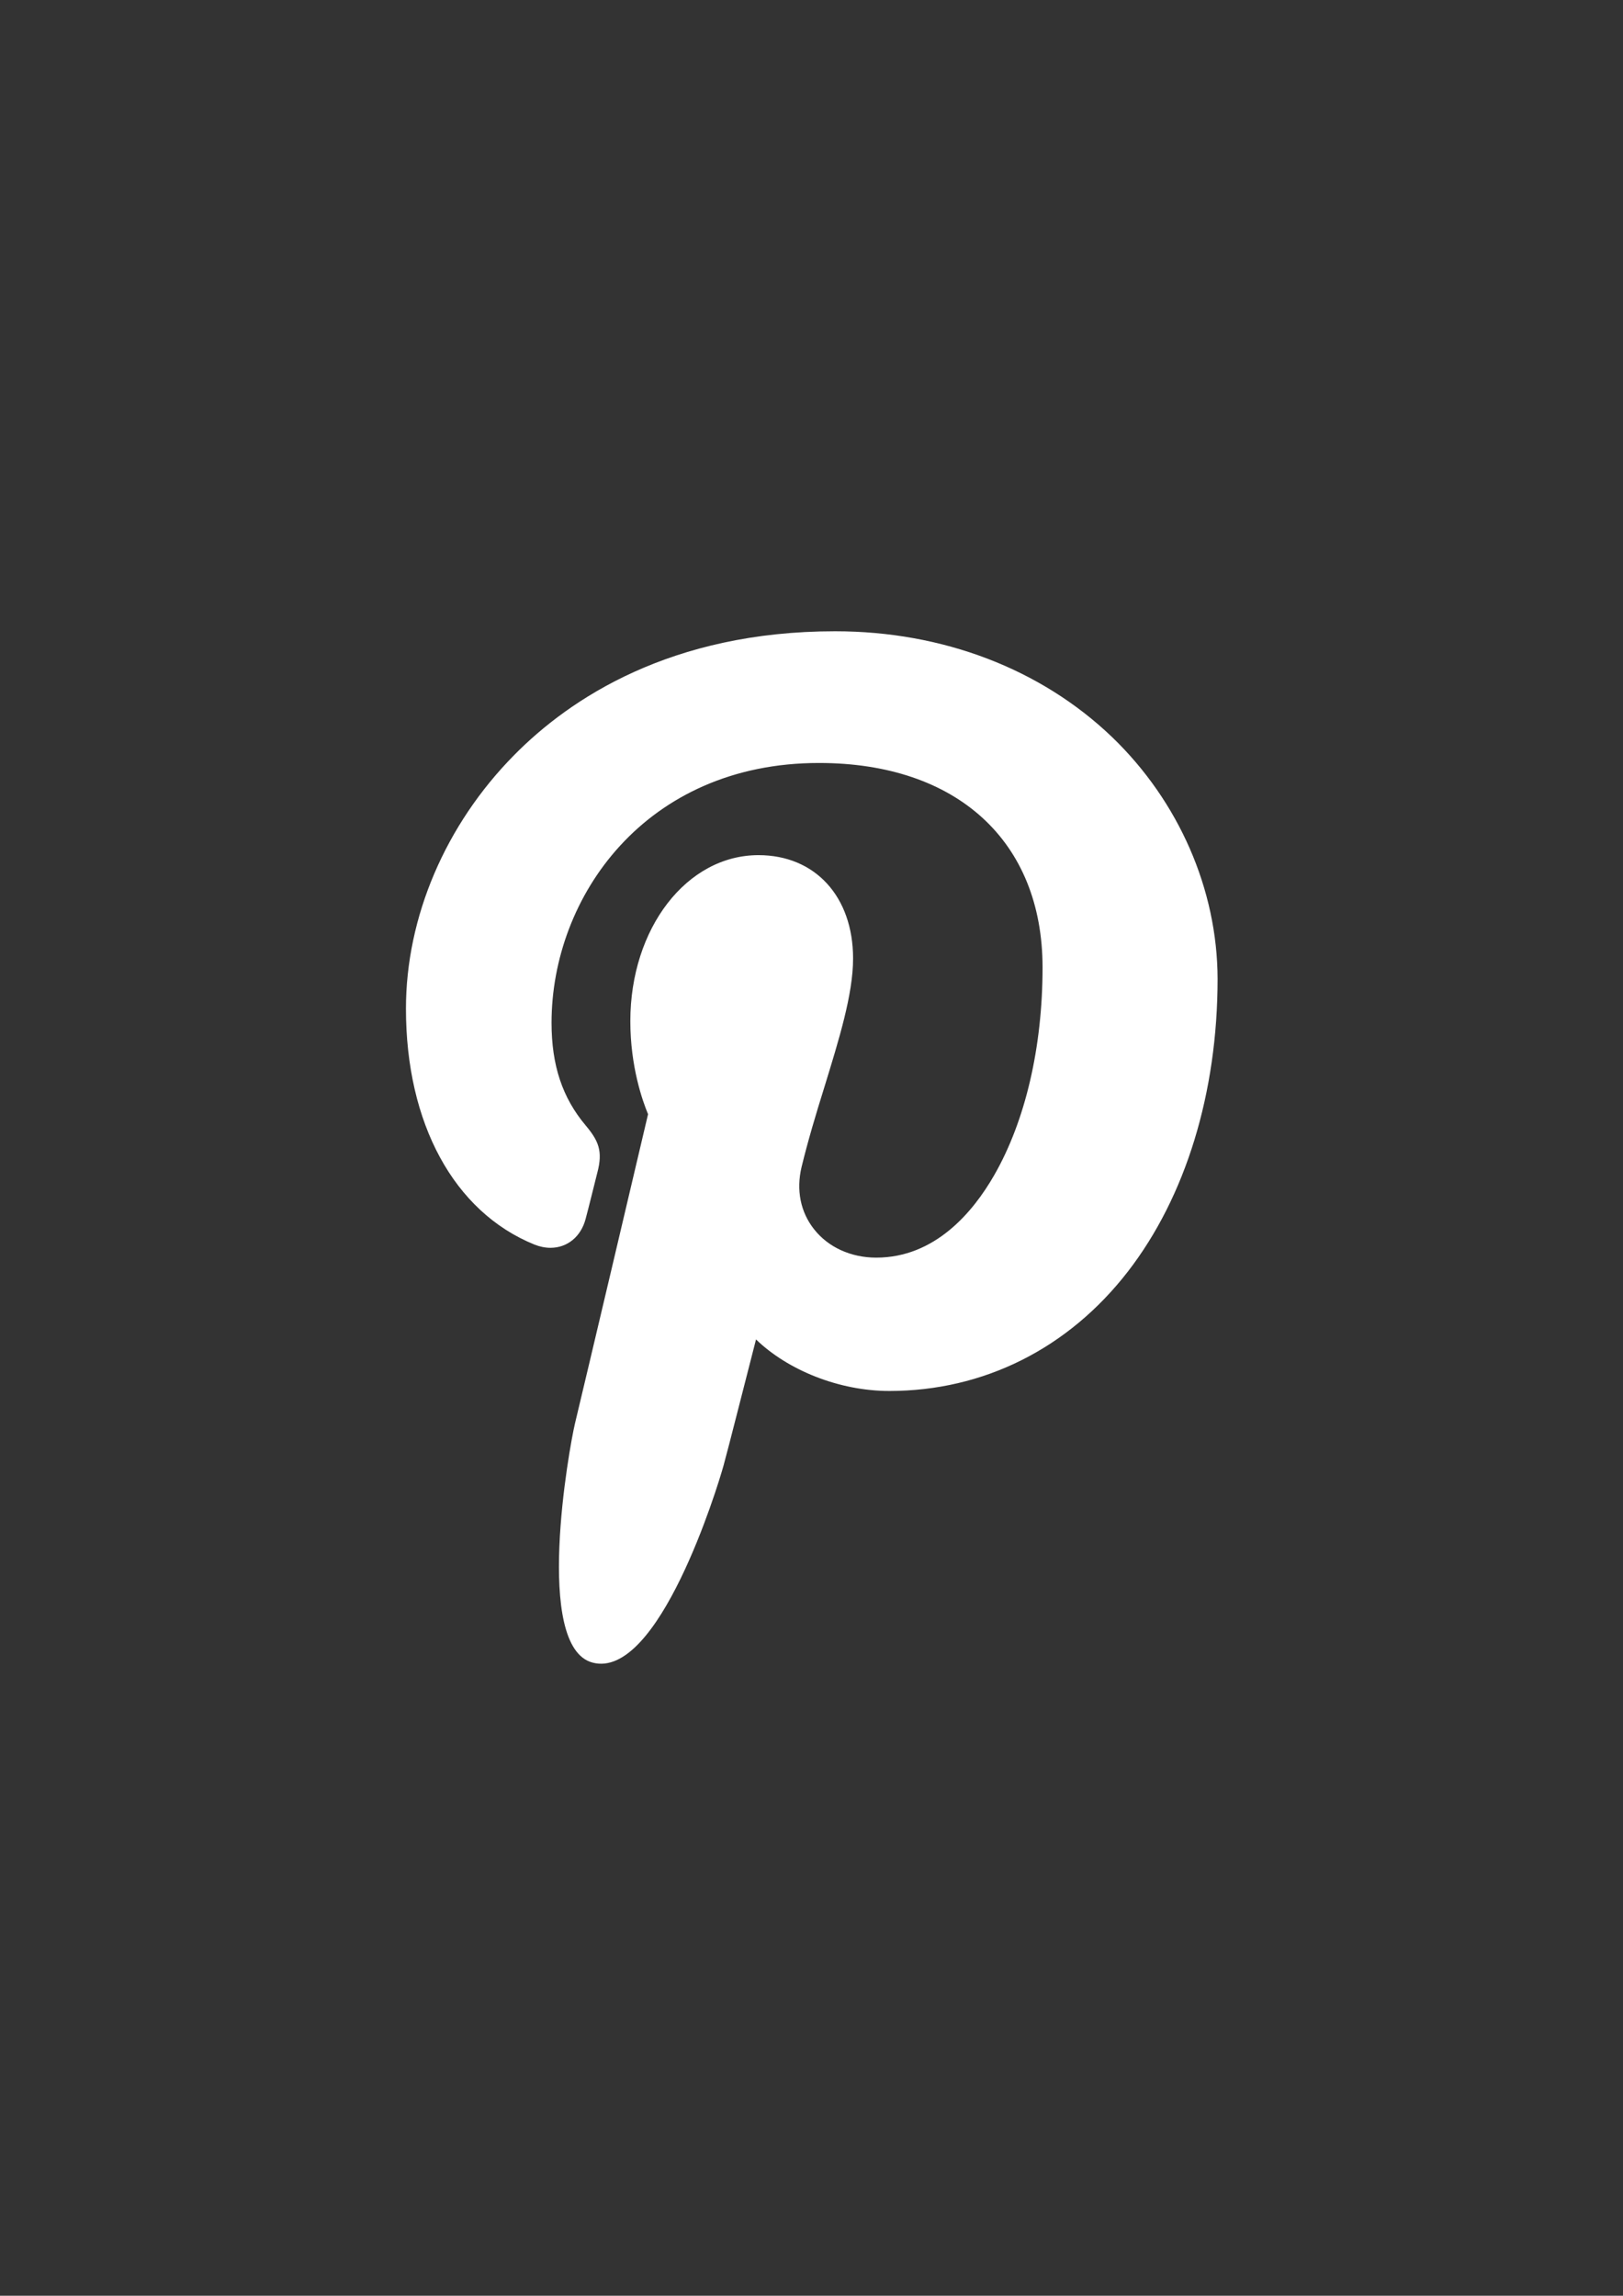 <?xml version="1.0" encoding="utf-8"?>
<!-- Generator: Adobe Illustrator 24.3.0, SVG Export Plug-In . SVG Version: 6.00 Build 0)  -->
<svg version="1.1" id="Capa_1" xmlns:serif="http://www.serif.com/"
	 xmlns="http://www.w3.org/2000/svg" xmlns:xlink="http://www.w3.org/1999/xlink" x="0px" y="0px" viewBox="0 0 595.3 841.9"
	 style="enable-background:new 0 0 595.3 841.9;" xml:space="preserve">
<rect x="0" y="0" width="595.3" height="841.9" fill="#333333" stroke="none"/>
<style type="text/css">
	.st0{fill:none;}
	.st1{fill:#FFFFFF;}
</style>
<g>
	<path class="st0" d="M430.9,154.8H164.8c-73.4,0-133.2,59.5-133.2,132.9v266.1c0,73.4,59.8,132.9,133.2,132.9h266.1
		c73.4,0,132.9-59.5,132.9-132.9V287.8C563.9,214.3,504.3,154.8,430.9,154.8z M413.6,466.4c-21.9,28.2-52.9,43.8-87.5,43.8
		c-18.3,0-37.2-7.6-48.9-18.9c-3.8,15.1-10.1,39.7-11.9,46.2c-2.2,8-23.9,78.8-48.1,72.3c-21.6-5.8-8.5-78.5-6.4-87.7
		c3.7-15.8,23.5-99.3,26.8-113.4c-2-4.8-6.5-17.3-6.5-34.1c0-34.1,20.6-60.9,47-60.9c20.7,0,34.7,15.2,34.7,37.9
		c0,13.2-5.1,29.8-10.6,47.4c-3,9.6-6,19.6-8.3,29.1c-2,8.4-0.4,16.5,4.6,22.8c5.3,6.6,13.6,10.4,22.8,10.4
		c21.4,0,35.4-16.5,43.3-30.3c11.4-19.9,17.7-46.9,17.7-76.1c0-46.3-31.4-75-82-75c-63.7,0-98.1,49.1-98.1,95.3
		c0,15.5,4,27.5,12.5,37.6c4.7,5.5,6.4,9.3,4.3,17.3c-1,4-3.3,13.3-4.3,17c-1.7,6.5-6.6,10.6-12.9,10.6c-2,0-3.9-0.4-5.9-1.2
		c-29.5-12-47.1-44.4-47.1-86.5c0-33.6,14.5-67.5,39.7-93c20.5-20.7,57.5-45.4,117.7-45.4c39.4,0,75.5,13.8,101.6,38.8
		c24.5,23.5,38.6,55.8,38.6,88.6C446.5,400.8,434.8,439,413.6,466.4z"/>
	<path class="st1" d="M407.9,270.3c-26.1-25-62.1-38.8-101.6-38.8c-60.2,0-97.3,24.7-117.7,45.4c-25.2,25.5-39.7,59.4-39.7,93
		c0,42.1,17.6,74.5,47.1,86.5c2,0.8,4,1.2,5.9,1.2c6.2,0,11.2-4.1,12.9-10.6c1-3.7,3.3-13,4.3-17c2.1-7.9,0.4-11.7-4.3-17.3
		c-8.5-10.1-12.5-22-12.5-37.6c0-46.2,34.4-95.3,98.1-95.3c50.6,0,82,28.7,82,75c0,29.2-6.3,56.2-17.7,76.1
		c-7.9,13.8-21.9,30.3-43.3,30.3c-9.3,0-17.6-3.8-22.8-10.4c-5-6.3-6.6-14.4-4.6-22.8c2.3-9.5,5.3-19.5,8.3-29.1
		c5.4-17.6,10.6-34.2,10.6-47.4c0-22.7-13.9-37.9-34.7-37.9c-26.3,0-47,26.8-47,60.9c0,16.7,4.5,29.3,6.5,34.1
		c-3.3,14.1-23,97.6-26.8,113.4c-2.2,9.2-15.2,81.9,6.4,87.7c24.2,6.5,45.9-64.3,48.1-72.3c1.8-6.5,8-31.1,11.9-46.2
		c11.7,11.3,30.5,18.9,48.9,18.9c34.5,0,65.6-15.5,87.5-43.8c21.2-27.4,32.9-65.5,32.9-107.4C446.5,326.2,432.4,293.9,407.9,270.3z"
		/>
</g>
</svg>
